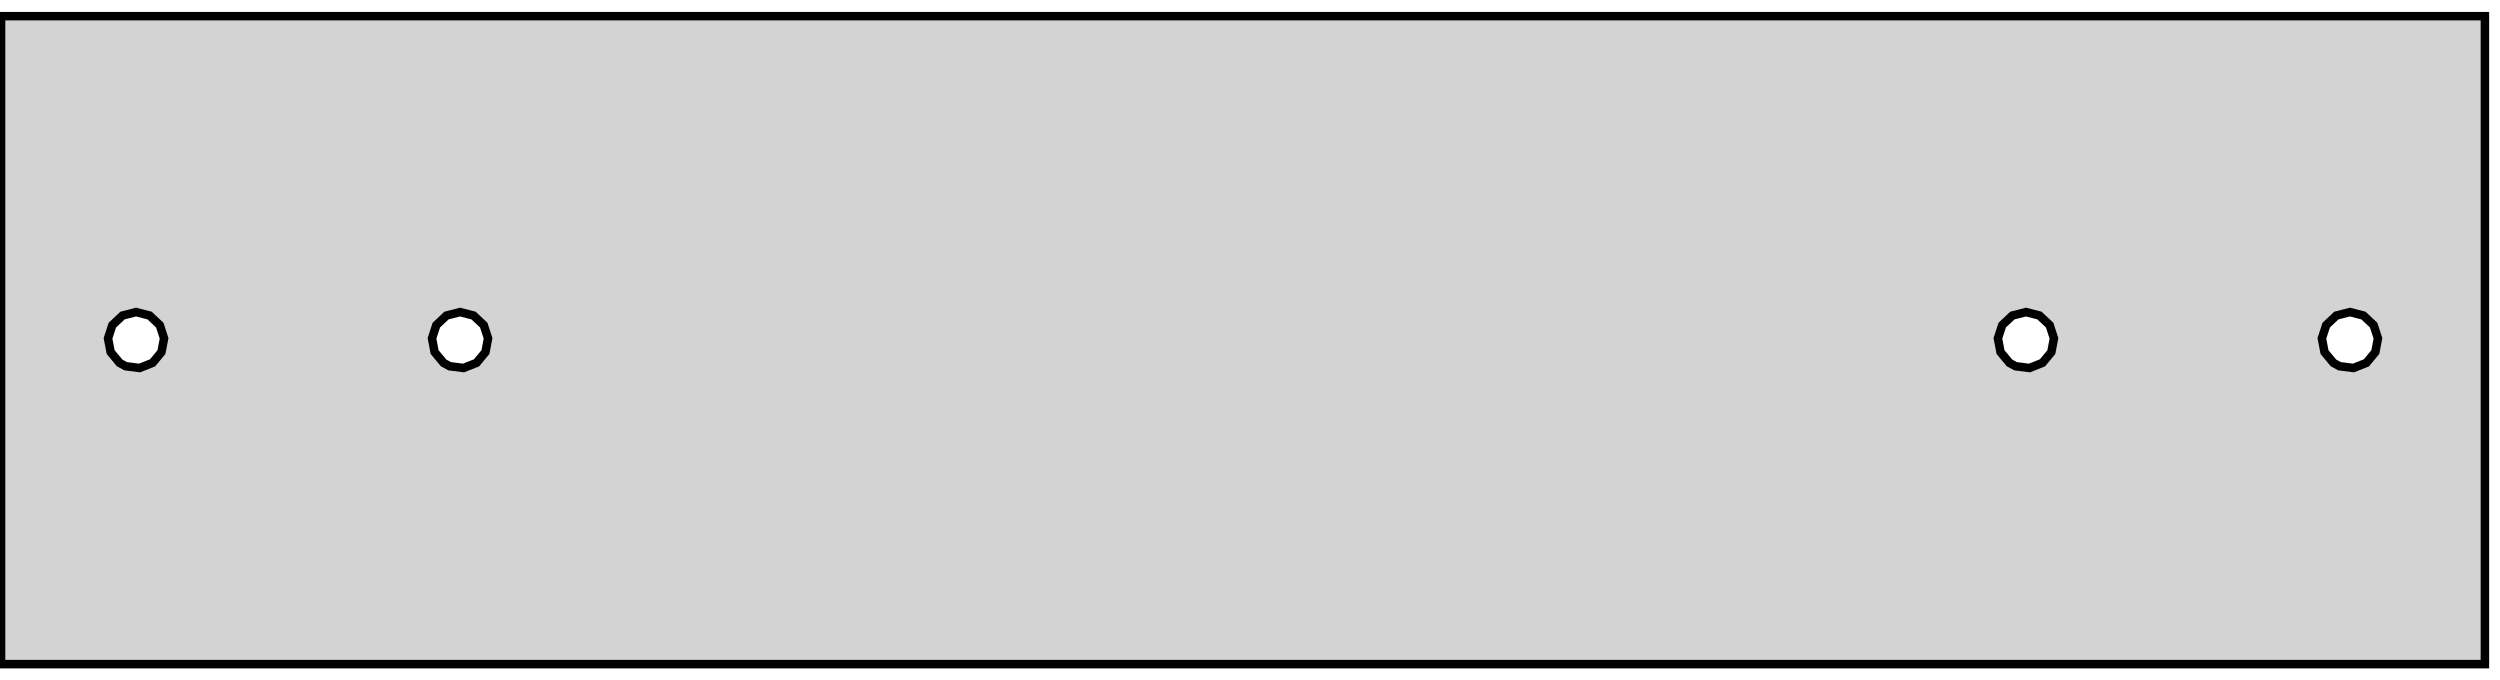 <?xml version="1.0" standalone="no"?>
<!DOCTYPE svg PUBLIC "-//W3C//DTD SVG 1.1//EN" "http://www.w3.org/Graphics/SVG/1.1/DTD/svg11.dtd">
<svg width="147mm" height="40mm" viewBox="-8 -20 147 40" xmlns="http://www.w3.org/2000/svg" version="1.1">
<title>OpenSCAD Model</title>
<path d="
M 138.112,-19.05 L -7.938,-19.05 L -7.938,19.05 L 138.112,19.05 z
M -0.608,1.535 L -0.97,1.336 L -1.494,0.703 L -1.648,-0.103 L -1.394,-0.884 L -0.795,-1.446
 L 0,-1.651 L 0.795,-1.446 L 1.394,-0.884 L 1.648,-0.103 L 1.494,0.703 L 0.97,1.336
 L 0.207,1.638 z
M 18.442,1.535 L 18.079,1.336 L 17.556,0.703 L 17.402,-0.103 L 17.656,-0.884 L 18.254,-1.446
 L 19.05,-1.651 L 19.845,-1.446 L 20.444,-0.884 L 20.698,-0.103 L 20.544,0.703 L 20.02,1.336
 L 19.257,1.638 z
M 129.567,1.535 L 129.205,1.336 L 128.681,0.703 L 128.527,-0.103 L 128.781,-0.884 L 129.379,-1.446
 L 130.175,-1.651 L 130.97,-1.446 L 131.569,-0.884 L 131.823,-0.103 L 131.669,0.703 L 131.145,1.336
 L 130.382,1.638 z
M 110.517,1.535 L 110.155,1.336 L 109.631,0.703 L 109.477,-0.103 L 109.731,-0.884 L 110.329,-1.446
 L 111.125,-1.651 L 111.92,-1.446 L 112.519,-0.884 L 112.773,-0.103 L 112.619,0.703 L 112.095,1.336
 L 111.332,1.638 z
" stroke="black" fill="lightgray" stroke-width="0.5"/>
</svg>
